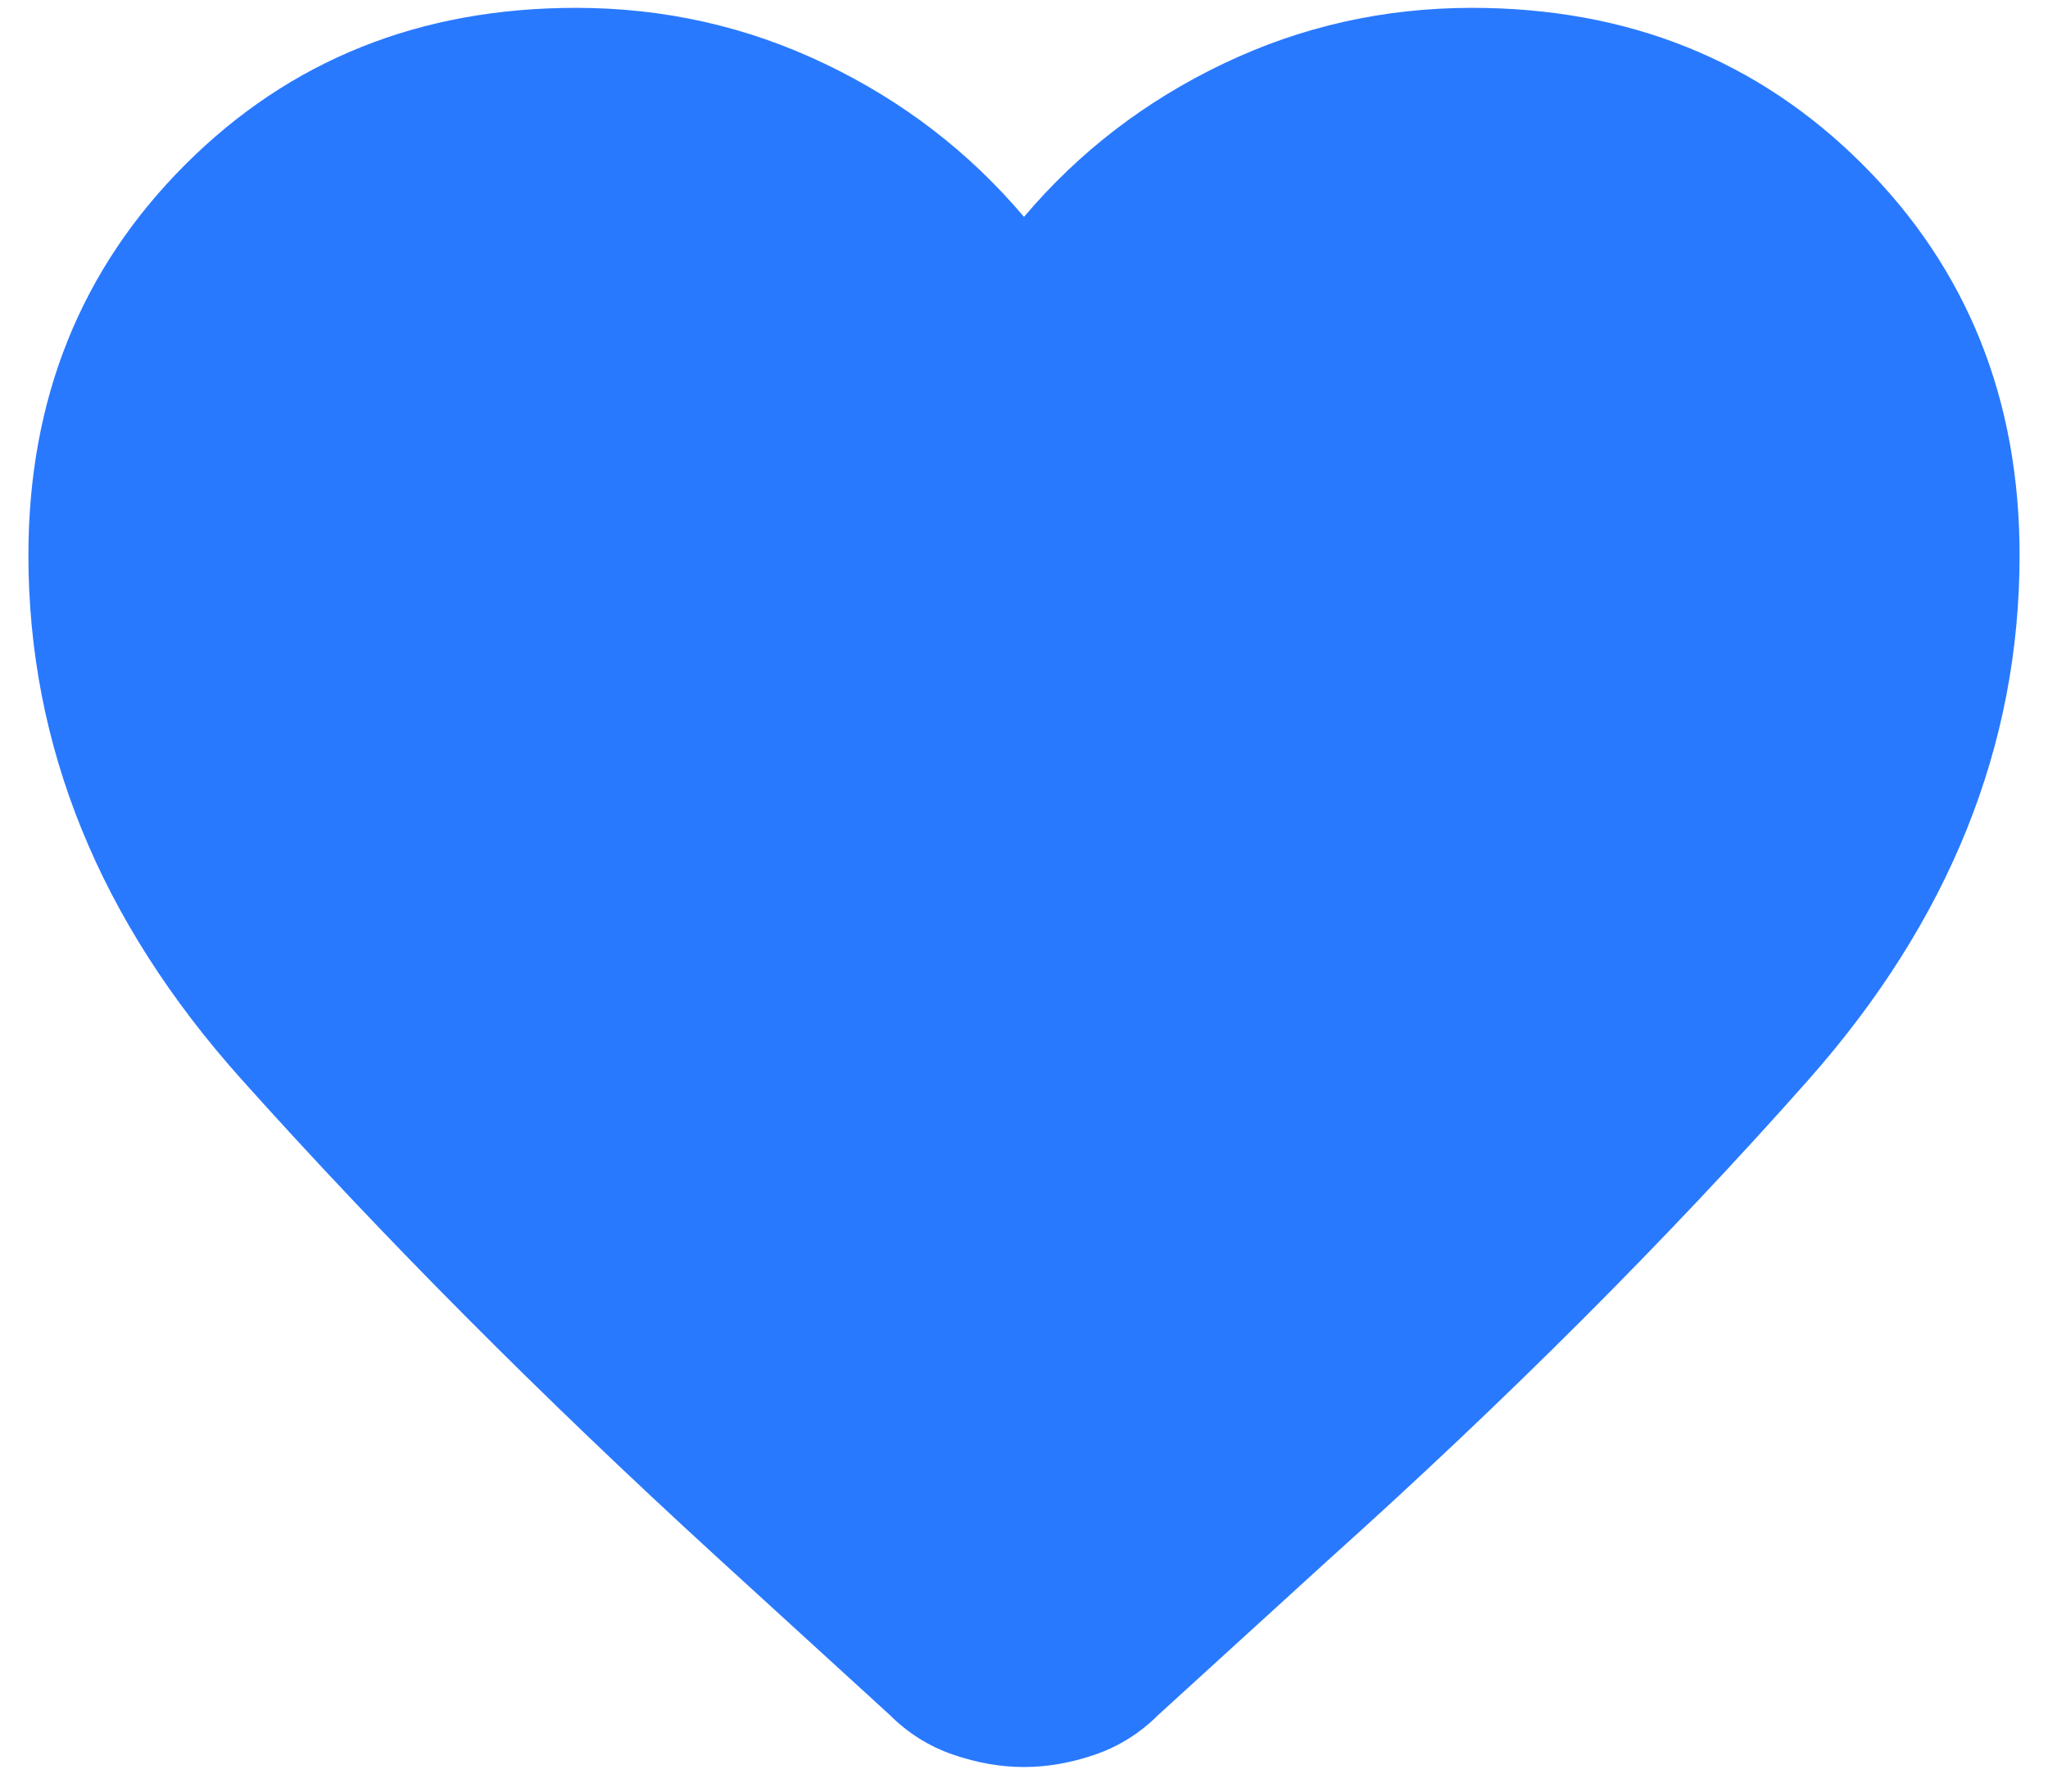<svg width="24" height="21" viewBox="0 0 24 21" fill="none" xmlns="http://www.w3.org/2000/svg">
<path d="M12 20.712C11.728 20.712 11.451 20.664 11.169 20.567C10.887 20.47 10.639 20.314 10.425 20.1L8.413 18.262C6.351 16.376 4.49 14.505 2.827 12.648C1.165 10.791 0.333 8.744 0.333 6.508C0.333 4.681 0.946 3.154 2.171 1.929C3.396 0.704 4.922 0.092 6.75 0.092C7.781 0.092 8.753 0.31 9.667 0.748C10.581 1.185 11.358 1.783 12 2.542C12.642 1.783 13.419 1.185 14.333 0.748C15.247 0.31 16.22 0.092 17.25 0.092C19.078 0.092 20.604 0.704 21.829 1.929C23.054 3.154 23.667 4.681 23.667 6.508C23.667 8.744 22.84 10.796 21.188 12.662C19.535 14.529 17.658 16.406 15.558 18.292L13.575 20.1C13.361 20.314 13.113 20.47 12.831 20.567C12.549 20.664 12.272 20.712 12 20.712Z" fill="#2979FF"/>
</svg>
